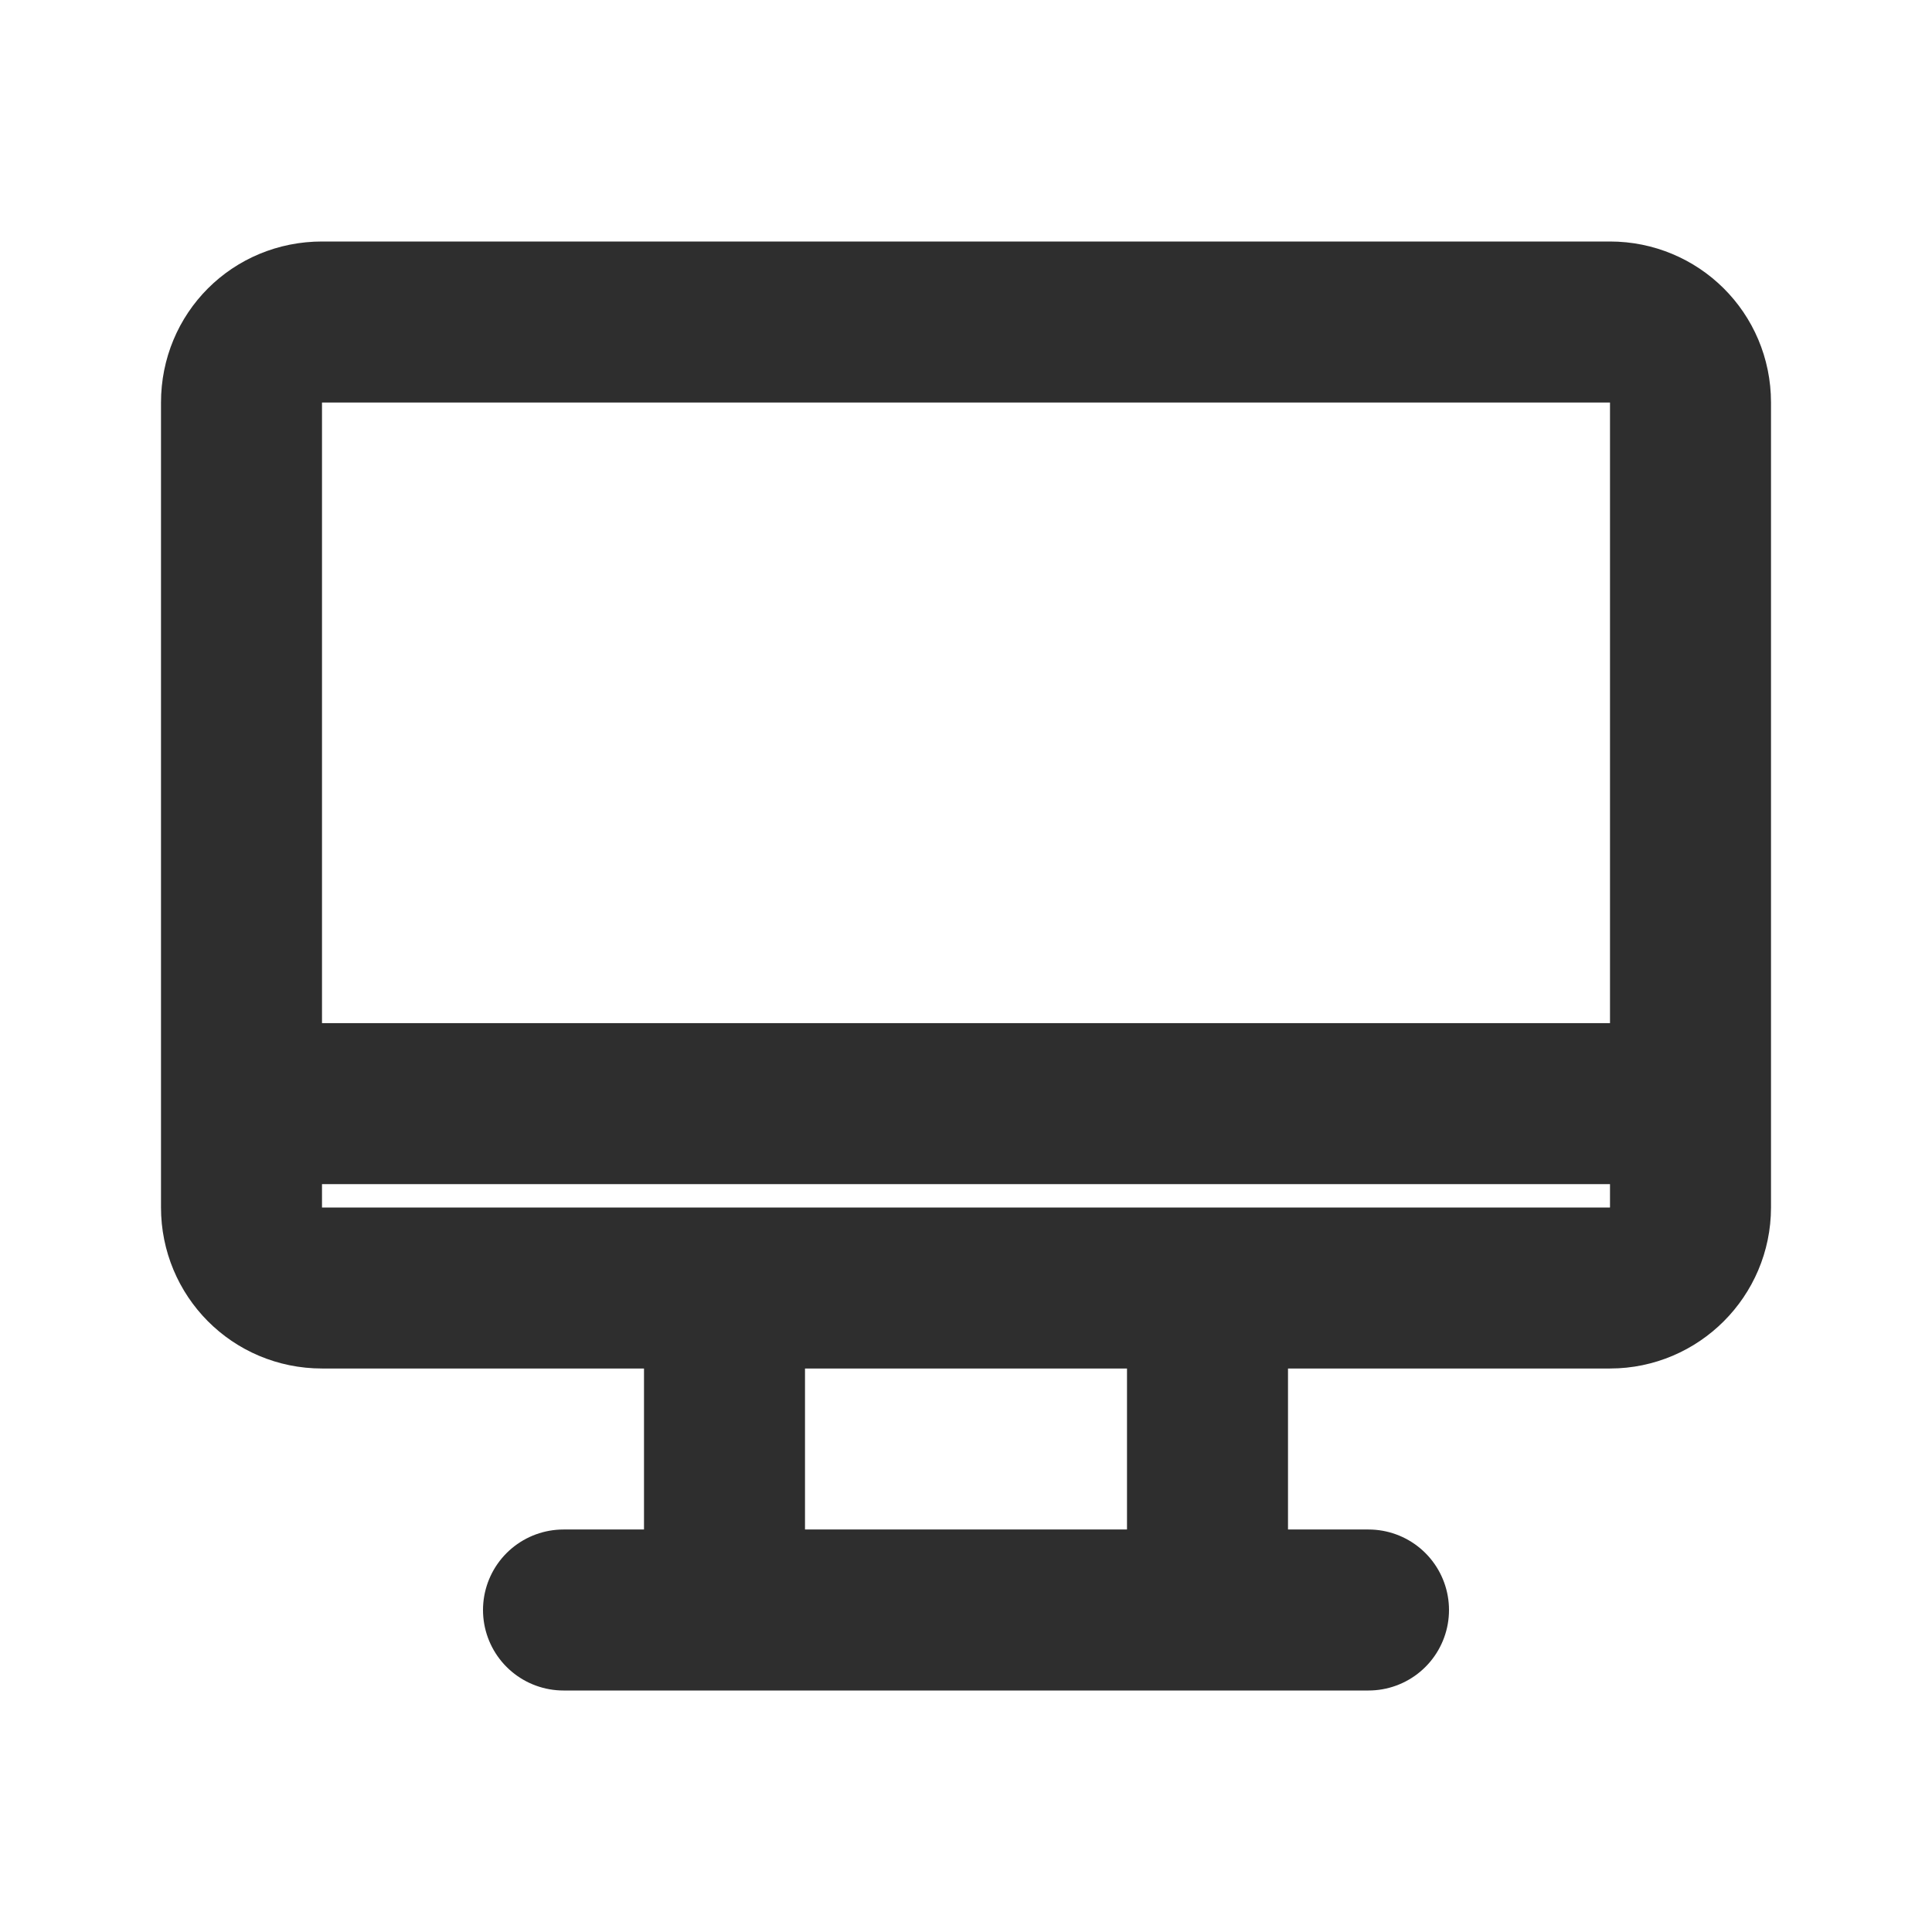 <svg width="24" height="24" viewBox="0 0 24 24" fill="none" xmlns="http://www.w3.org/2000/svg" xmlns:xlink="http://www.w3.org/1999/xlink">
	<desc>
			Created with Pixso.
	</desc>
	<defs>
		<clipPath id="clip156_1739">
			<rect id="Icon/24px/Computers" rx="-0.5" width="23" height="23" transform="translate(0.5 0.5)" fill="white" fill-opacity="0"/>
		</clipPath>
	</defs>
	<rect id="Icon/24px/Computers" rx="-0.5" width="23" height="23" transform="translate(0.5 0.5)" fill="#FFFFFF" fill-opacity="0"/>
	<g clip-path="url(#clip156_1739)">
		<path id="Vector" d="M20 4C20.55 4 21 4.44 21 5L21 15C21 15.55 20.55 16 20 16L4 16C3.44 16 3 15.55 3 15L3 5C3 4.44 3.44 4 4 4L20 4ZM7 20L17 20M9 16L9 20M15 16L15 20M3.42 13.71L20.57 13.71" stroke="#2E2E2E" stroke-opacity="1" stroke-width="2" stroke-linecap="round"/>
	</g>
</svg>
